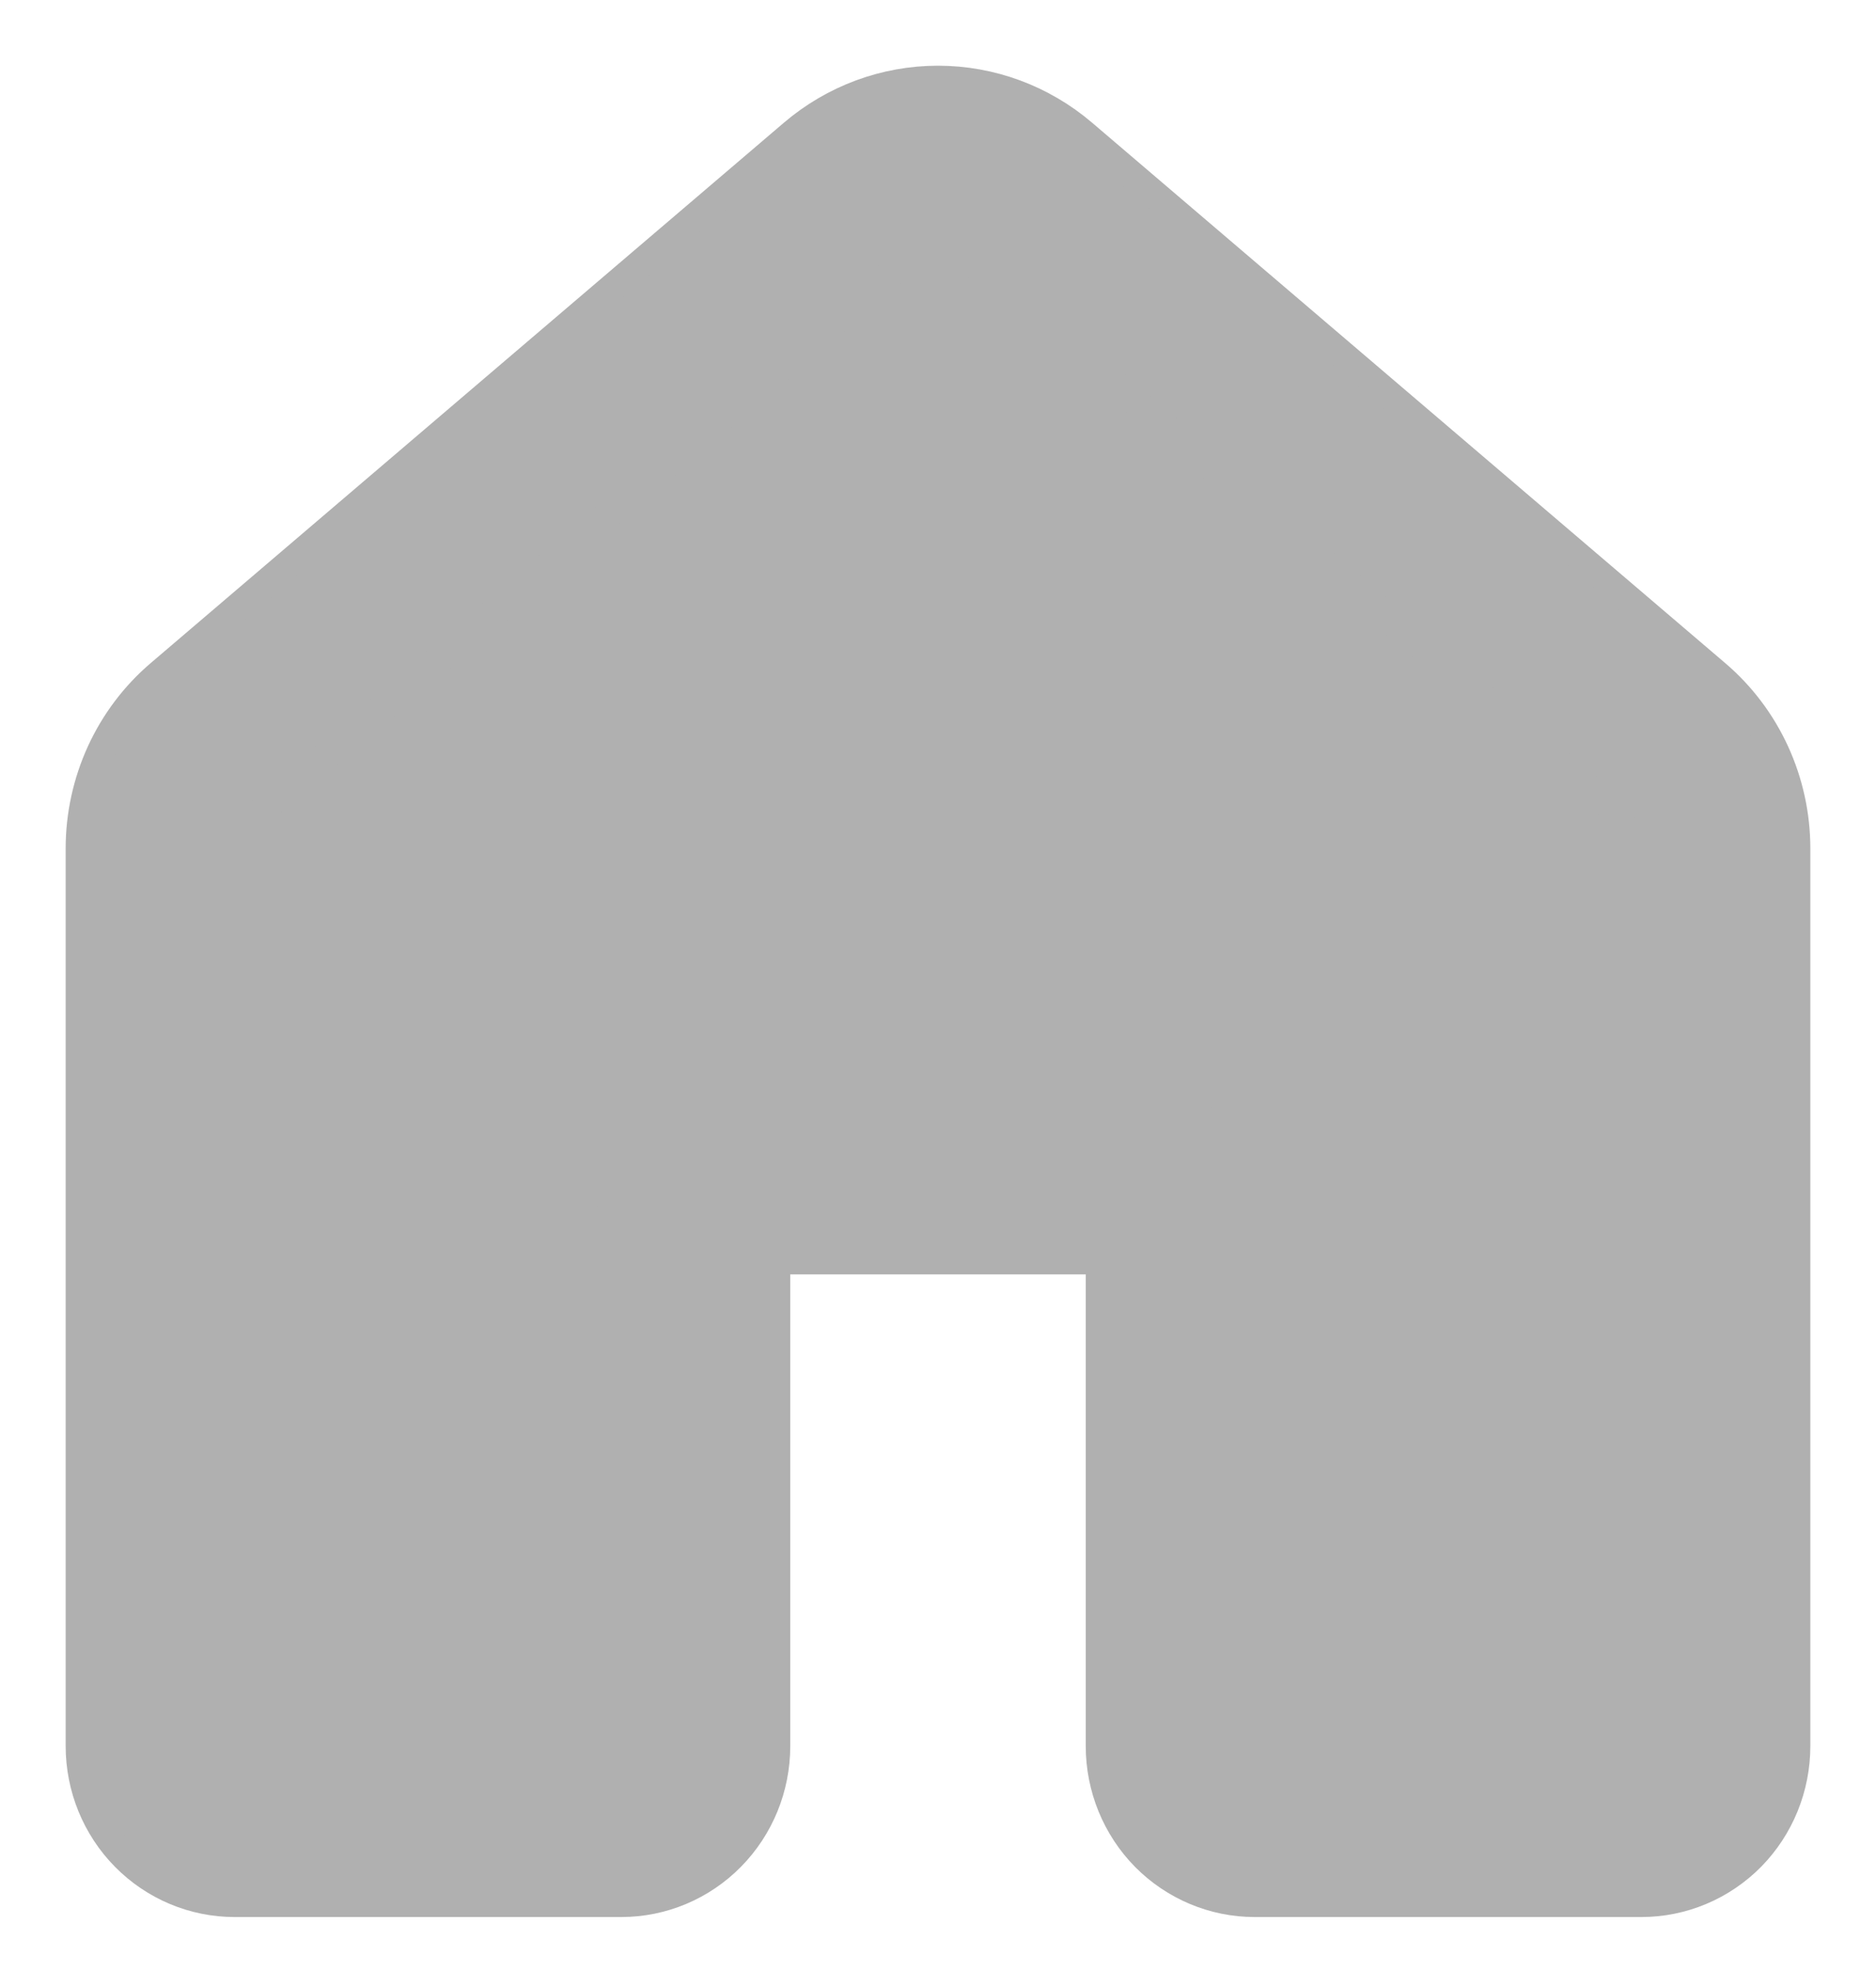 <svg width="20" height="21" viewBox="0 0 20 21" fill="none" xmlns="http://www.w3.org/2000/svg">
<path d="M10.386 2.813L10.386 2.813C10.277 2.721 10.141 2.67 10 2.67C9.859 2.67 9.723 2.721 9.614 2.813L9.614 2.813L2.864 8.573C2.798 8.63 2.744 8.701 2.707 8.782C2.67 8.862 2.65 8.95 2.65 9.039V18.453H6.475V13.277C6.475 12.834 6.648 12.409 6.958 12.096C7.267 11.782 7.687 11.605 8.125 11.605H11.875C12.313 11.605 12.733 11.782 13.043 12.096C13.352 12.409 13.525 12.834 13.525 13.277V18.453H17.35V9.039C17.35 8.95 17.331 8.861 17.294 8.781C17.257 8.7 17.203 8.628 17.136 8.571L10.386 2.813ZM10.386 2.813L17.136 8.571L10.386 2.813ZM8.455 1.421L8.455 1.421L1.705 7.178C1.437 7.406 1.222 7.691 1.074 8.013C0.927 8.334 0.85 8.685 0.85 9.039V9.039V18.603C0.85 19.046 1.023 19.471 1.333 19.785C1.642 20.098 2.062 20.275 2.5 20.275H6.625C7.063 20.275 7.483 20.098 7.792 19.785C8.102 19.471 8.275 19.046 8.275 18.603V13.428H11.725V18.603C11.725 19.046 11.898 19.471 12.207 19.785C12.517 20.098 12.937 20.275 13.375 20.275H17.5C17.938 20.275 18.358 20.098 18.668 19.785C18.977 19.471 19.15 19.046 19.15 18.603V9.04V9.04C19.15 8.685 19.073 8.335 18.926 8.014C18.778 7.692 18.563 7.407 18.295 7.179L11.545 1.421L11.545 1.421C11.112 1.052 10.565 0.85 10 0.85C9.435 0.85 8.888 1.052 8.455 1.421Z" fill="#B0B0B0" stroke="#B0B0B0" stroke-width="0.3"/>
</svg>
